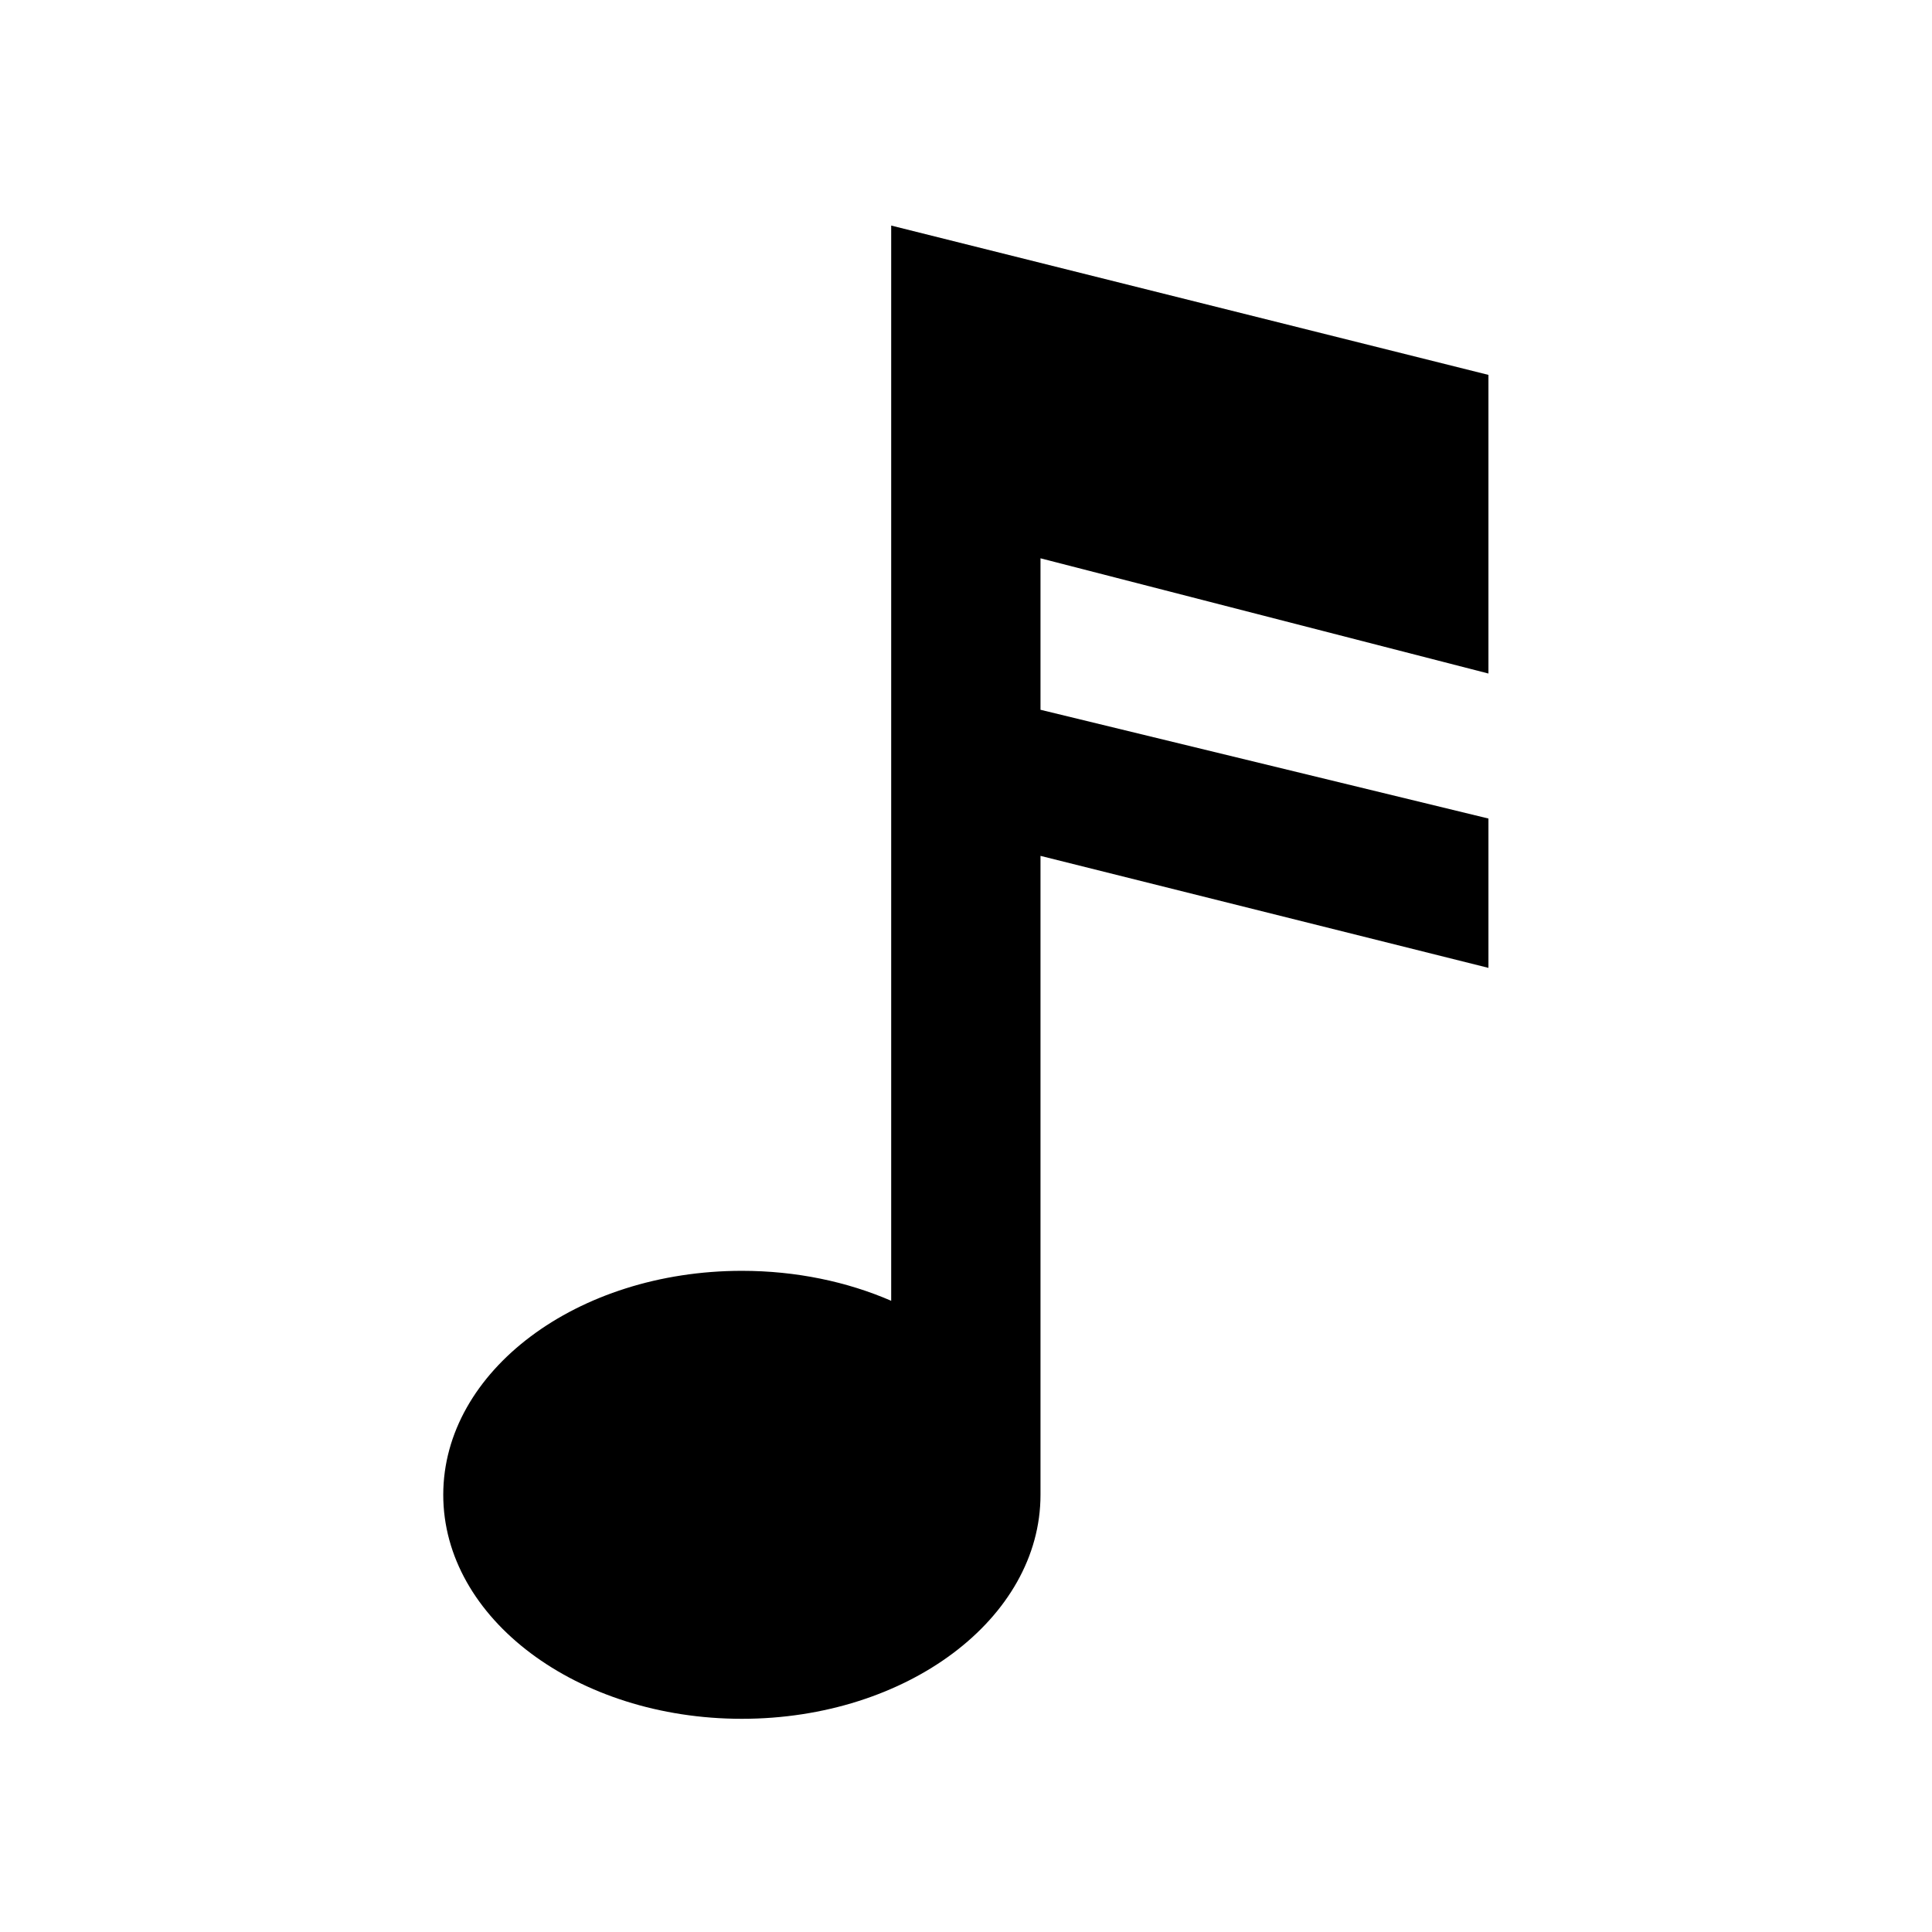 <svg xmlns="http://www.w3.org/2000/svg" xmlns:xlink="http://www.w3.org/1999/xlink" width="1080" zoomAndPan="magnify" viewBox="0 0 810 810" height="1080" preserveAspectRatio="xMidYMid meet" version="1.0"><path fill="currentColor" d="M 436.234 234.07 L 436.234 297.578 L 624.035 343.176 L 624.035 405.781 L 436.234 358.828 L 436.234 626.711 C 436.234 678.574 380.184 720.617 311.035 720.617 C 241.891 720.617 185.836 678.574 185.836 626.711 C 185.836 574.844 241.891 532.801 311.035 532.801 C 333.84 532.801 355.223 537.375 373.637 545.363 L 373.637 94.566 L 624.035 157.172 L 624.035 282.379 Z M 436.234 234.07 " fill-opacity="1" fill-rule="evenodd"/></svg>
